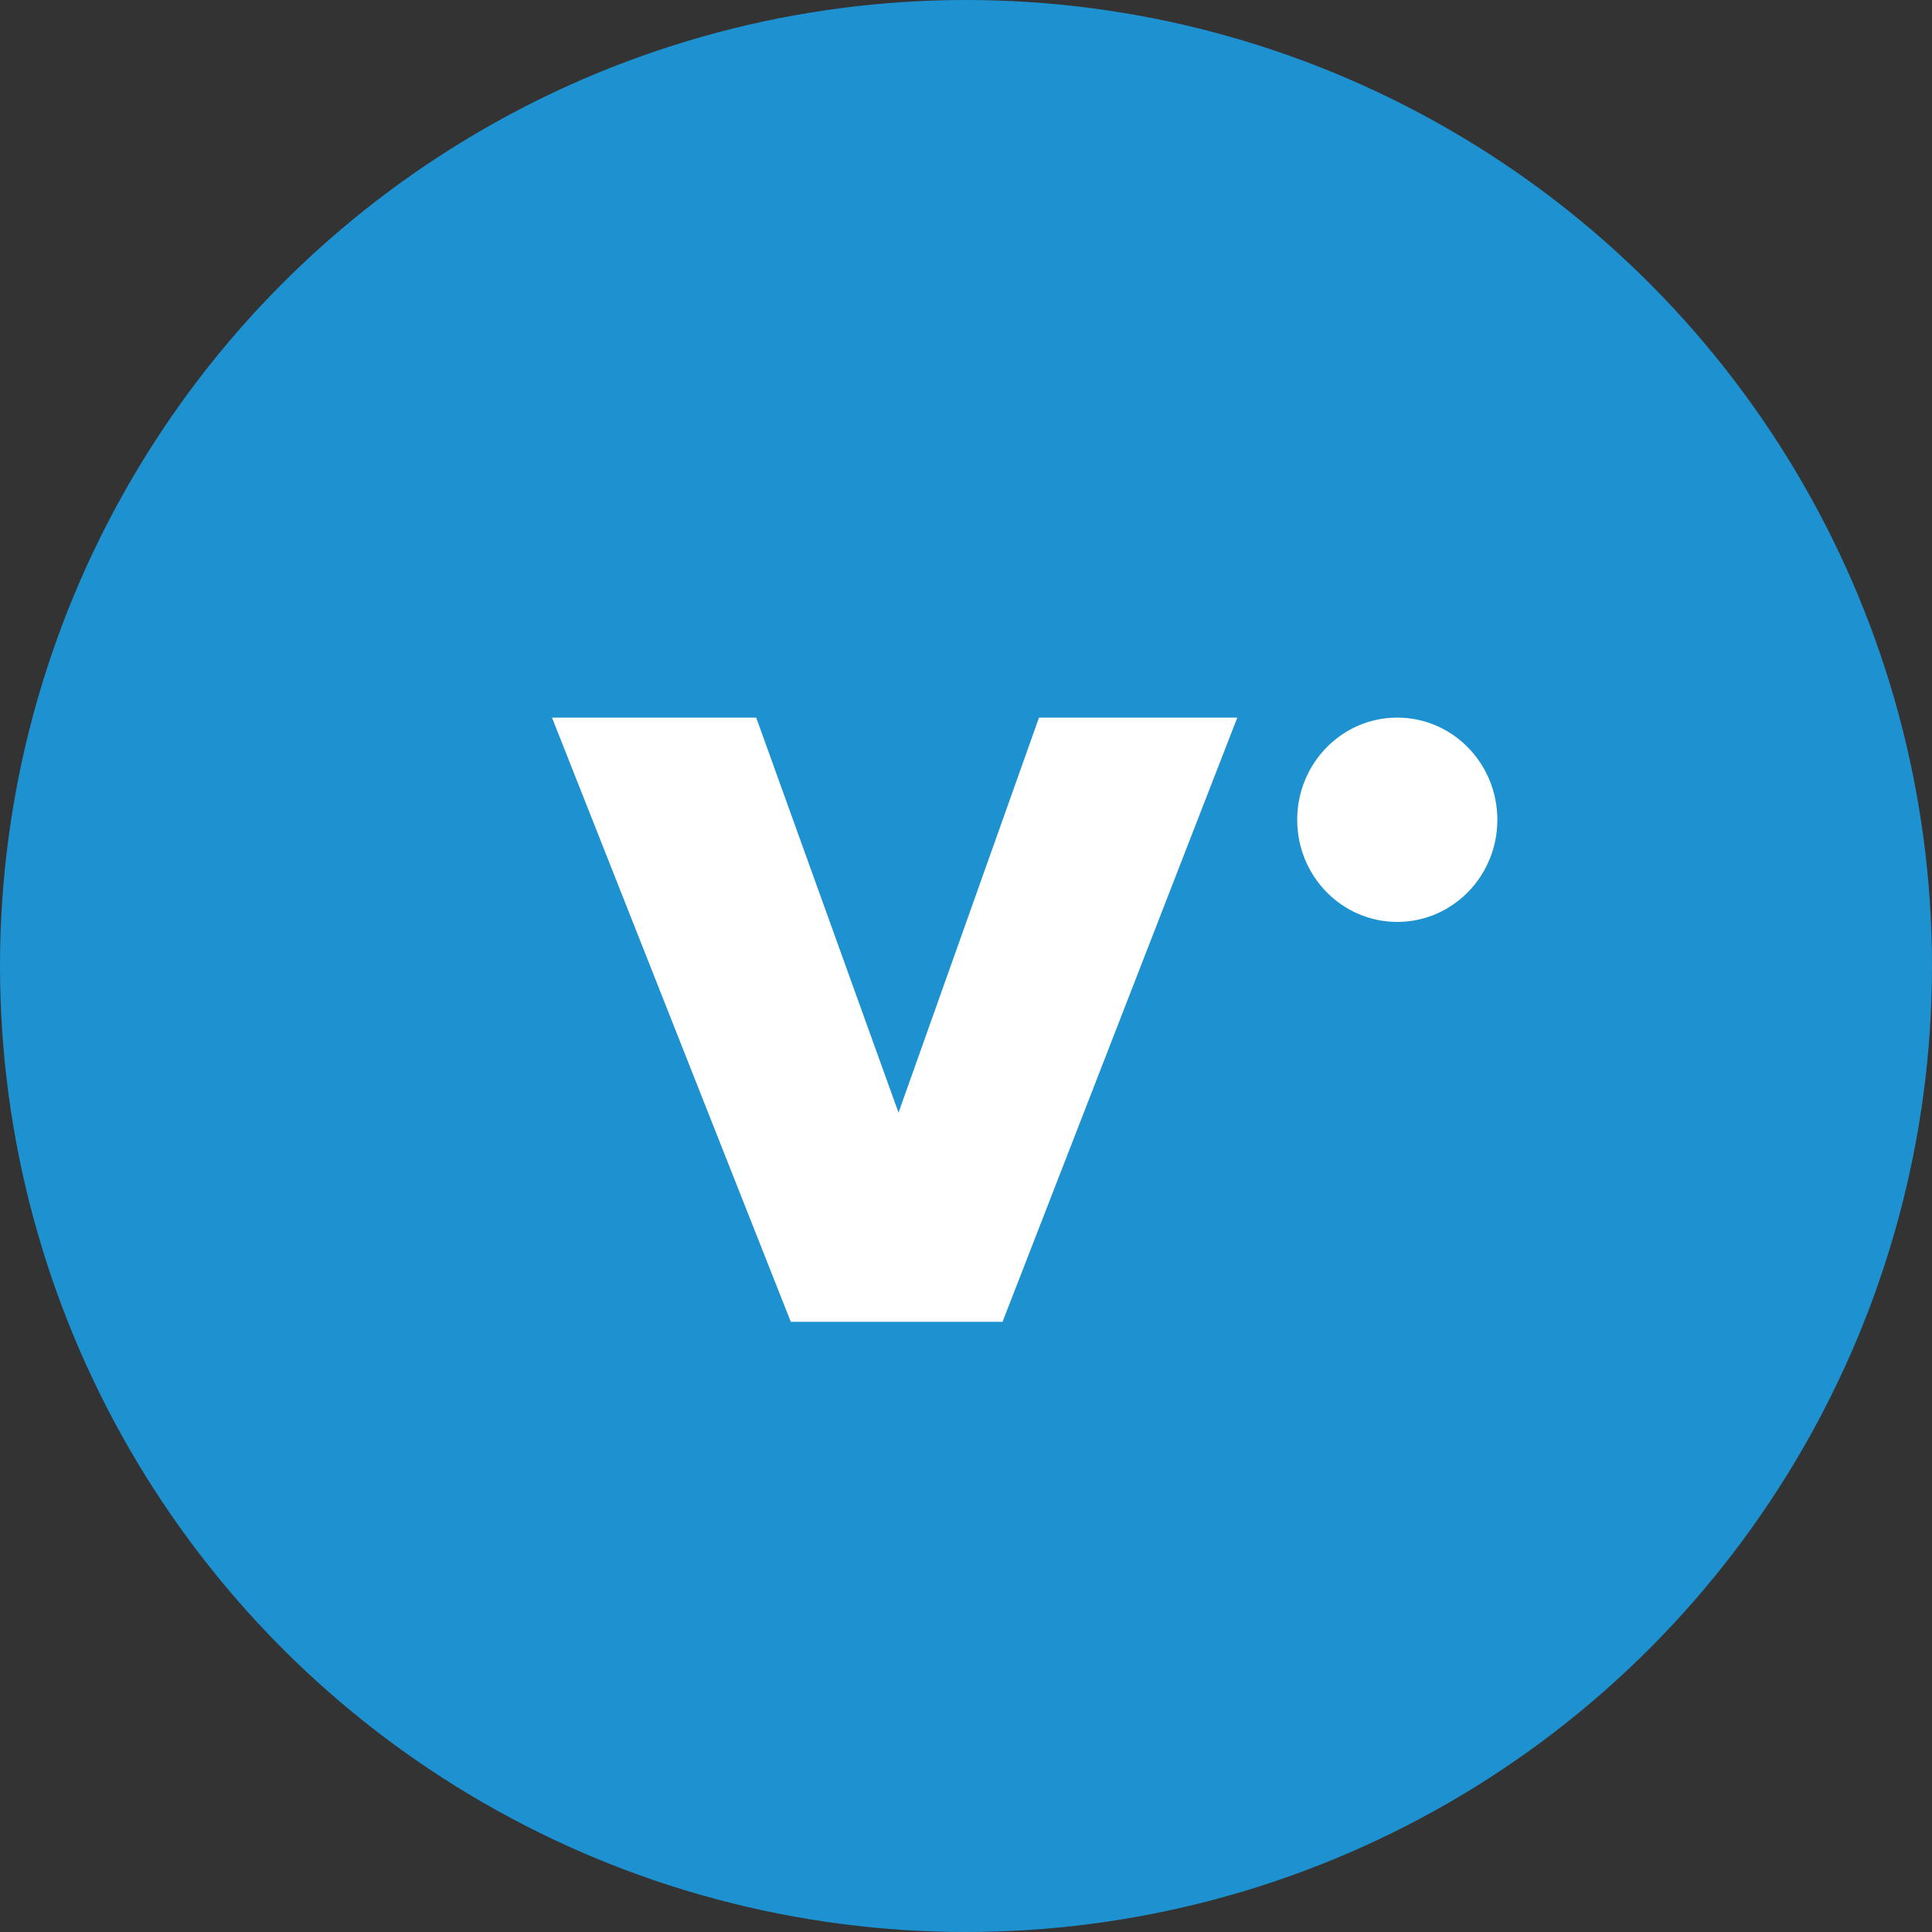 <?xml version="1.0" encoding="UTF-8"?>
<svg width="70px" height="70px" viewBox="0 0 70 70" version="1.1" xmlns="http://www.w3.org/2000/svg" xmlns:xlink="http://www.w3.org/1999/xlink">
    <rect x="0" y="0" width="70" height="70" fill="#333333" stroke="none"/>
    <!-- Generator: Sketch 46.2 (44496) - http://www.bohemiancoding.com/sketch -->
    <title>Virb</title>
    <desc>Created with Sketch.</desc>
    <defs></defs>
    <g id="Icons" stroke="none" stroke-width="1" fill="none" fill-rule="evenodd">
        <g transform="translate(-949, -617)" id="Icon-Set">
            <g transform="translate(69, 66)">
                <g id="Virb" transform="translate(880, 551)">
                    <circle id="Oval-1-Copy-57" fill="#1E91D0" cx="35" cy="35" r="35"></circle>
                    <g id="Group-30" transform="translate(20, 26)" fill="#FFFFFF">
                        <polygon id="Fill-146" points="12.555 14.313 7.399 0 0 0 8.652 21.891 16.324 21.891 24.83 0 17.645 0"></polygon>
                        <path d="M30.625,0 C28.623,0 27,1.657 27,3.703 C27,5.746 28.623,7.403 30.625,7.403 C32.628,7.403 34.252,5.746 34.252,3.703 C34.252,1.657 32.628,0 30.625,0" id="Fill-147"></path>
                    </g>
                </g>
            </g>
        </g>
    </g>
</svg>